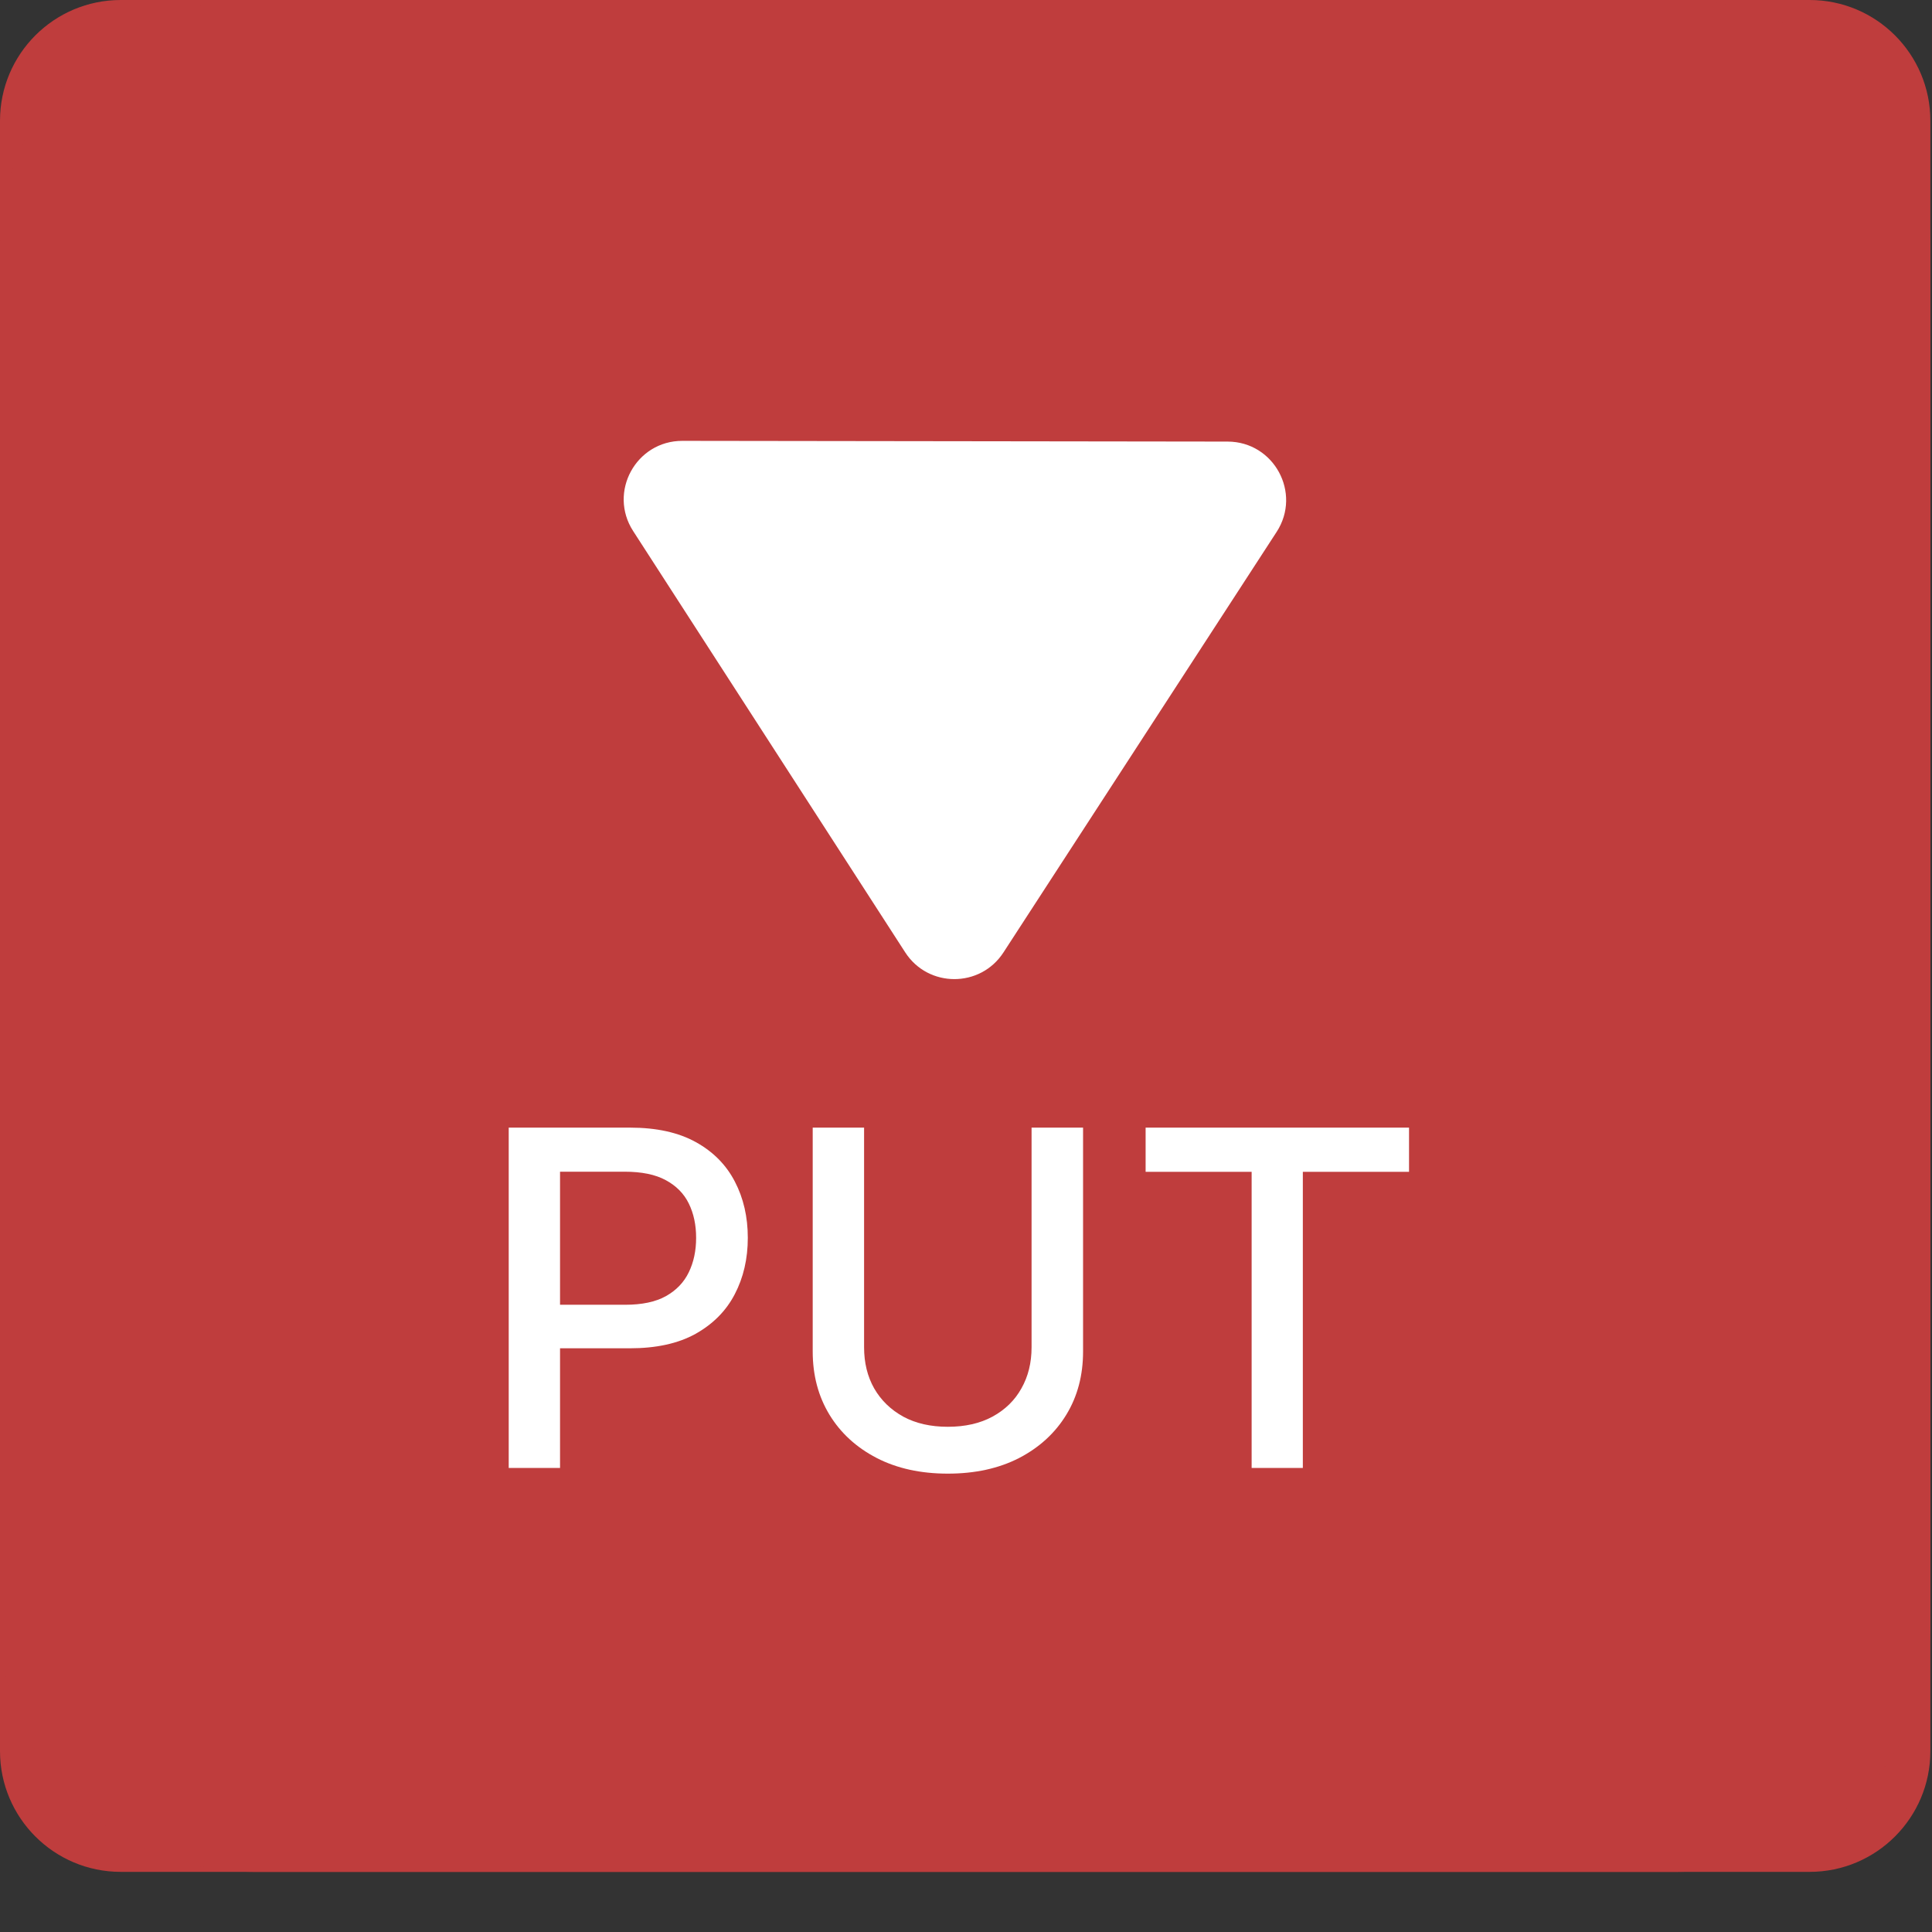 <svg width="32" height="32" viewBox="0 0 32 32" fill="none" xmlns="http://www.w3.org/2000/svg">
<rect x="0" y="0" width="32" height="32" fill="#333333" stroke="none"/>
<path d="M0 2C0 0.896 0.895 0 2 0H29.973C31.077 0 31.973 0.896 31.973 2V29.004C31.973 30.108 31.077 31.004 29.973 31.004H2C0.895 31.004 0 30.108 0 29.004V2Z" fill="#BF3D3D"/>
<path d="M0 4.08C0 1.827 1.883 0 4.207 0H27.766C30.089 0 31.973 1.827 31.973 4.08V26.924C31.973 29.177 30.089 31.004 27.766 31.004H4.207C1.883 31.004 0 29.177 0 26.924V4.08Z" fill="#BF3D3D"/>
<path d="M8.426 24.314V18.677H10.435C10.873 18.677 11.237 18.757 11.525 18.917C11.813 19.076 12.029 19.295 12.172 19.572C12.315 19.847 12.386 20.157 12.386 20.502C12.386 20.849 12.314 21.161 12.169 21.438C12.026 21.713 11.809 21.931 11.52 22.093C11.231 22.253 10.869 22.332 10.432 22.332H9.05V21.611H10.355C10.632 21.611 10.857 21.564 11.03 21.468C11.202 21.371 11.329 21.239 11.409 21.072C11.49 20.905 11.53 20.715 11.53 20.502C11.53 20.289 11.49 20.1 11.409 19.935C11.329 19.77 11.201 19.641 11.027 19.547C10.854 19.453 10.627 19.407 10.344 19.407H9.276V24.314H8.426ZM17.086 18.677H17.939V22.385C17.939 22.779 17.847 23.129 17.661 23.433C17.476 23.736 17.215 23.975 16.88 24.149C16.544 24.322 16.15 24.408 15.699 24.408C15.249 24.408 14.857 24.322 14.521 24.149C14.185 23.975 13.924 23.736 13.739 23.433C13.554 23.129 13.461 22.779 13.461 22.385V18.677H14.312V22.316C14.312 22.571 14.367 22.798 14.479 22.996C14.593 23.194 14.754 23.35 14.961 23.464C15.168 23.576 15.414 23.632 15.699 23.632C15.985 23.632 16.232 23.576 16.439 23.464C16.648 23.35 16.808 23.194 16.918 22.996C17.03 22.798 17.086 22.571 17.086 22.316V18.677ZM18.975 19.409V18.677H23.338V19.409H21.579V24.314H20.731V19.409H18.975Z" fill="white"/>
<path d="M16.62 15.776C16.237 16.365 15.374 16.364 14.993 15.774L10.487 8.796C10.07 8.151 10.534 7.301 11.302 7.302L20.333 7.314C21.101 7.315 21.563 8.166 21.145 8.81L16.62 15.776Z" fill="white"/>
</svg>
